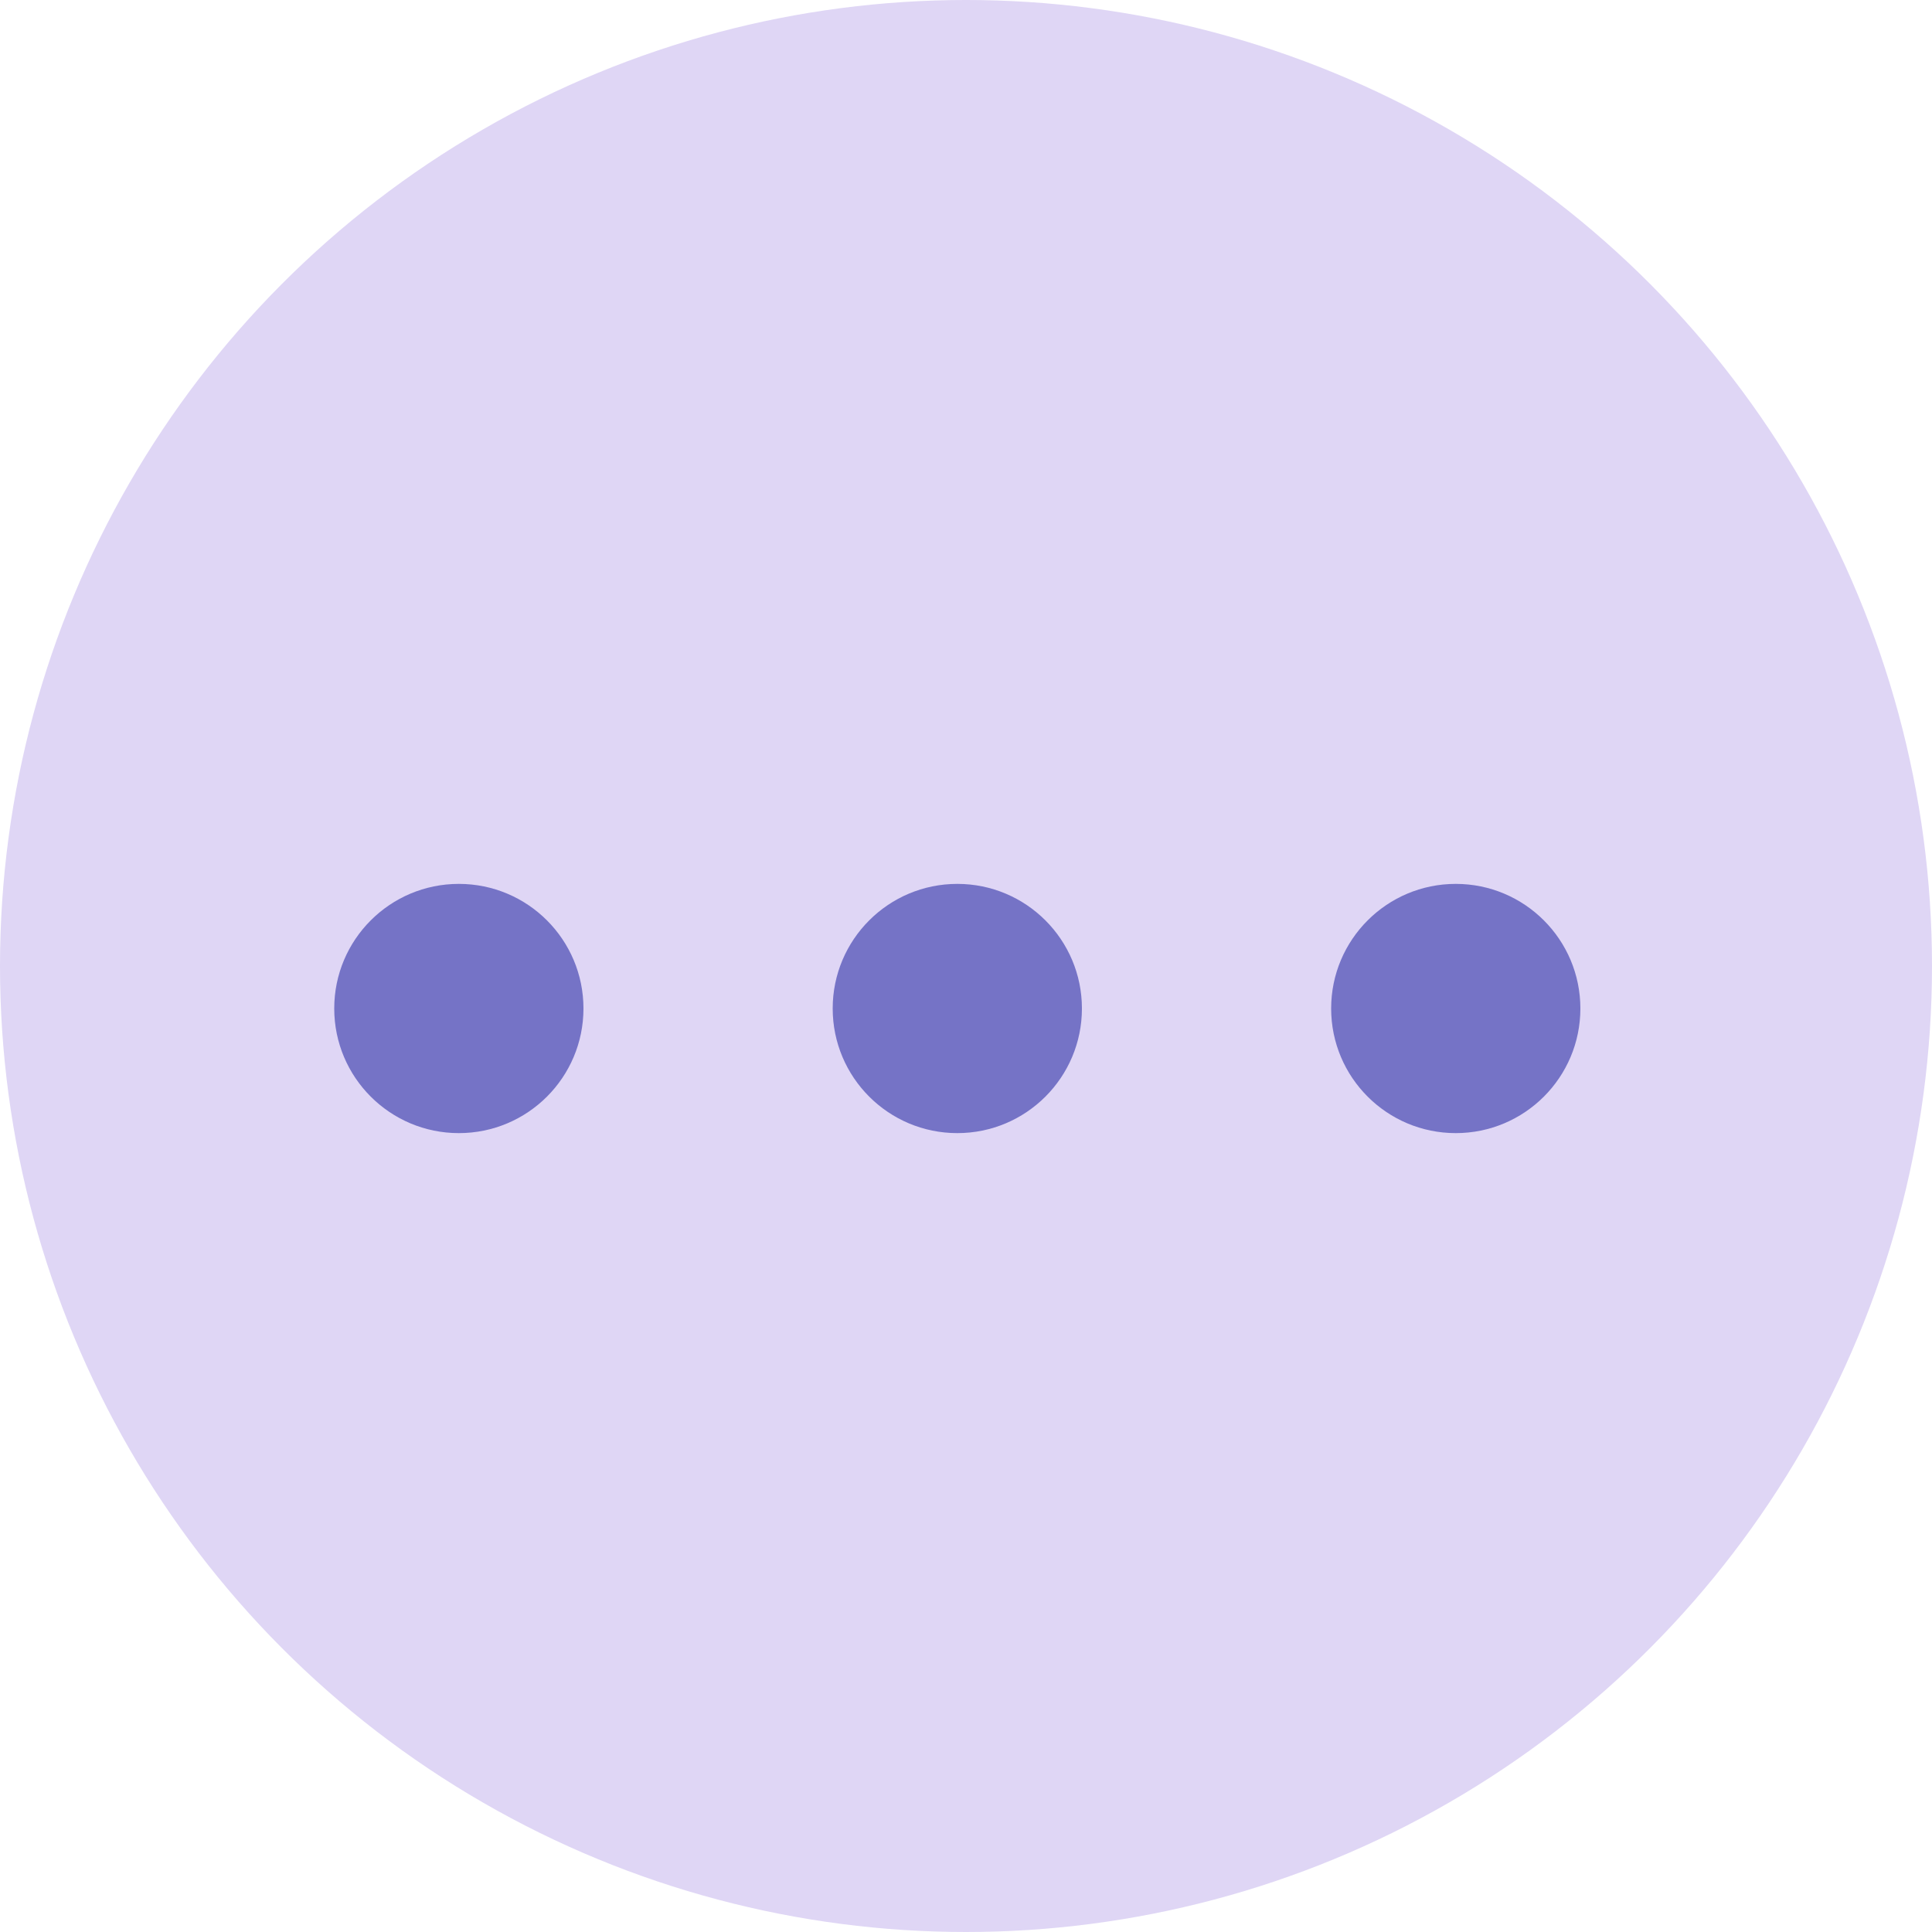 <svg xmlns="http://www.w3.org/2000/svg" x="0" y="0" viewBox="0 0 20 20" xml:space="preserve"><style>.st1{fill:#7573c6}</style><circle cx="10" cy="10" r="10" fill="#dfd6f5"/><circle class="st1" cx="4.75" cy="10.44" r="1.29"/><circle class="st1" cx="9.91" cy="10.44" r="1.29"/><circle class="st1" cx="15.07" cy="10.44" r="1.29"/></svg>